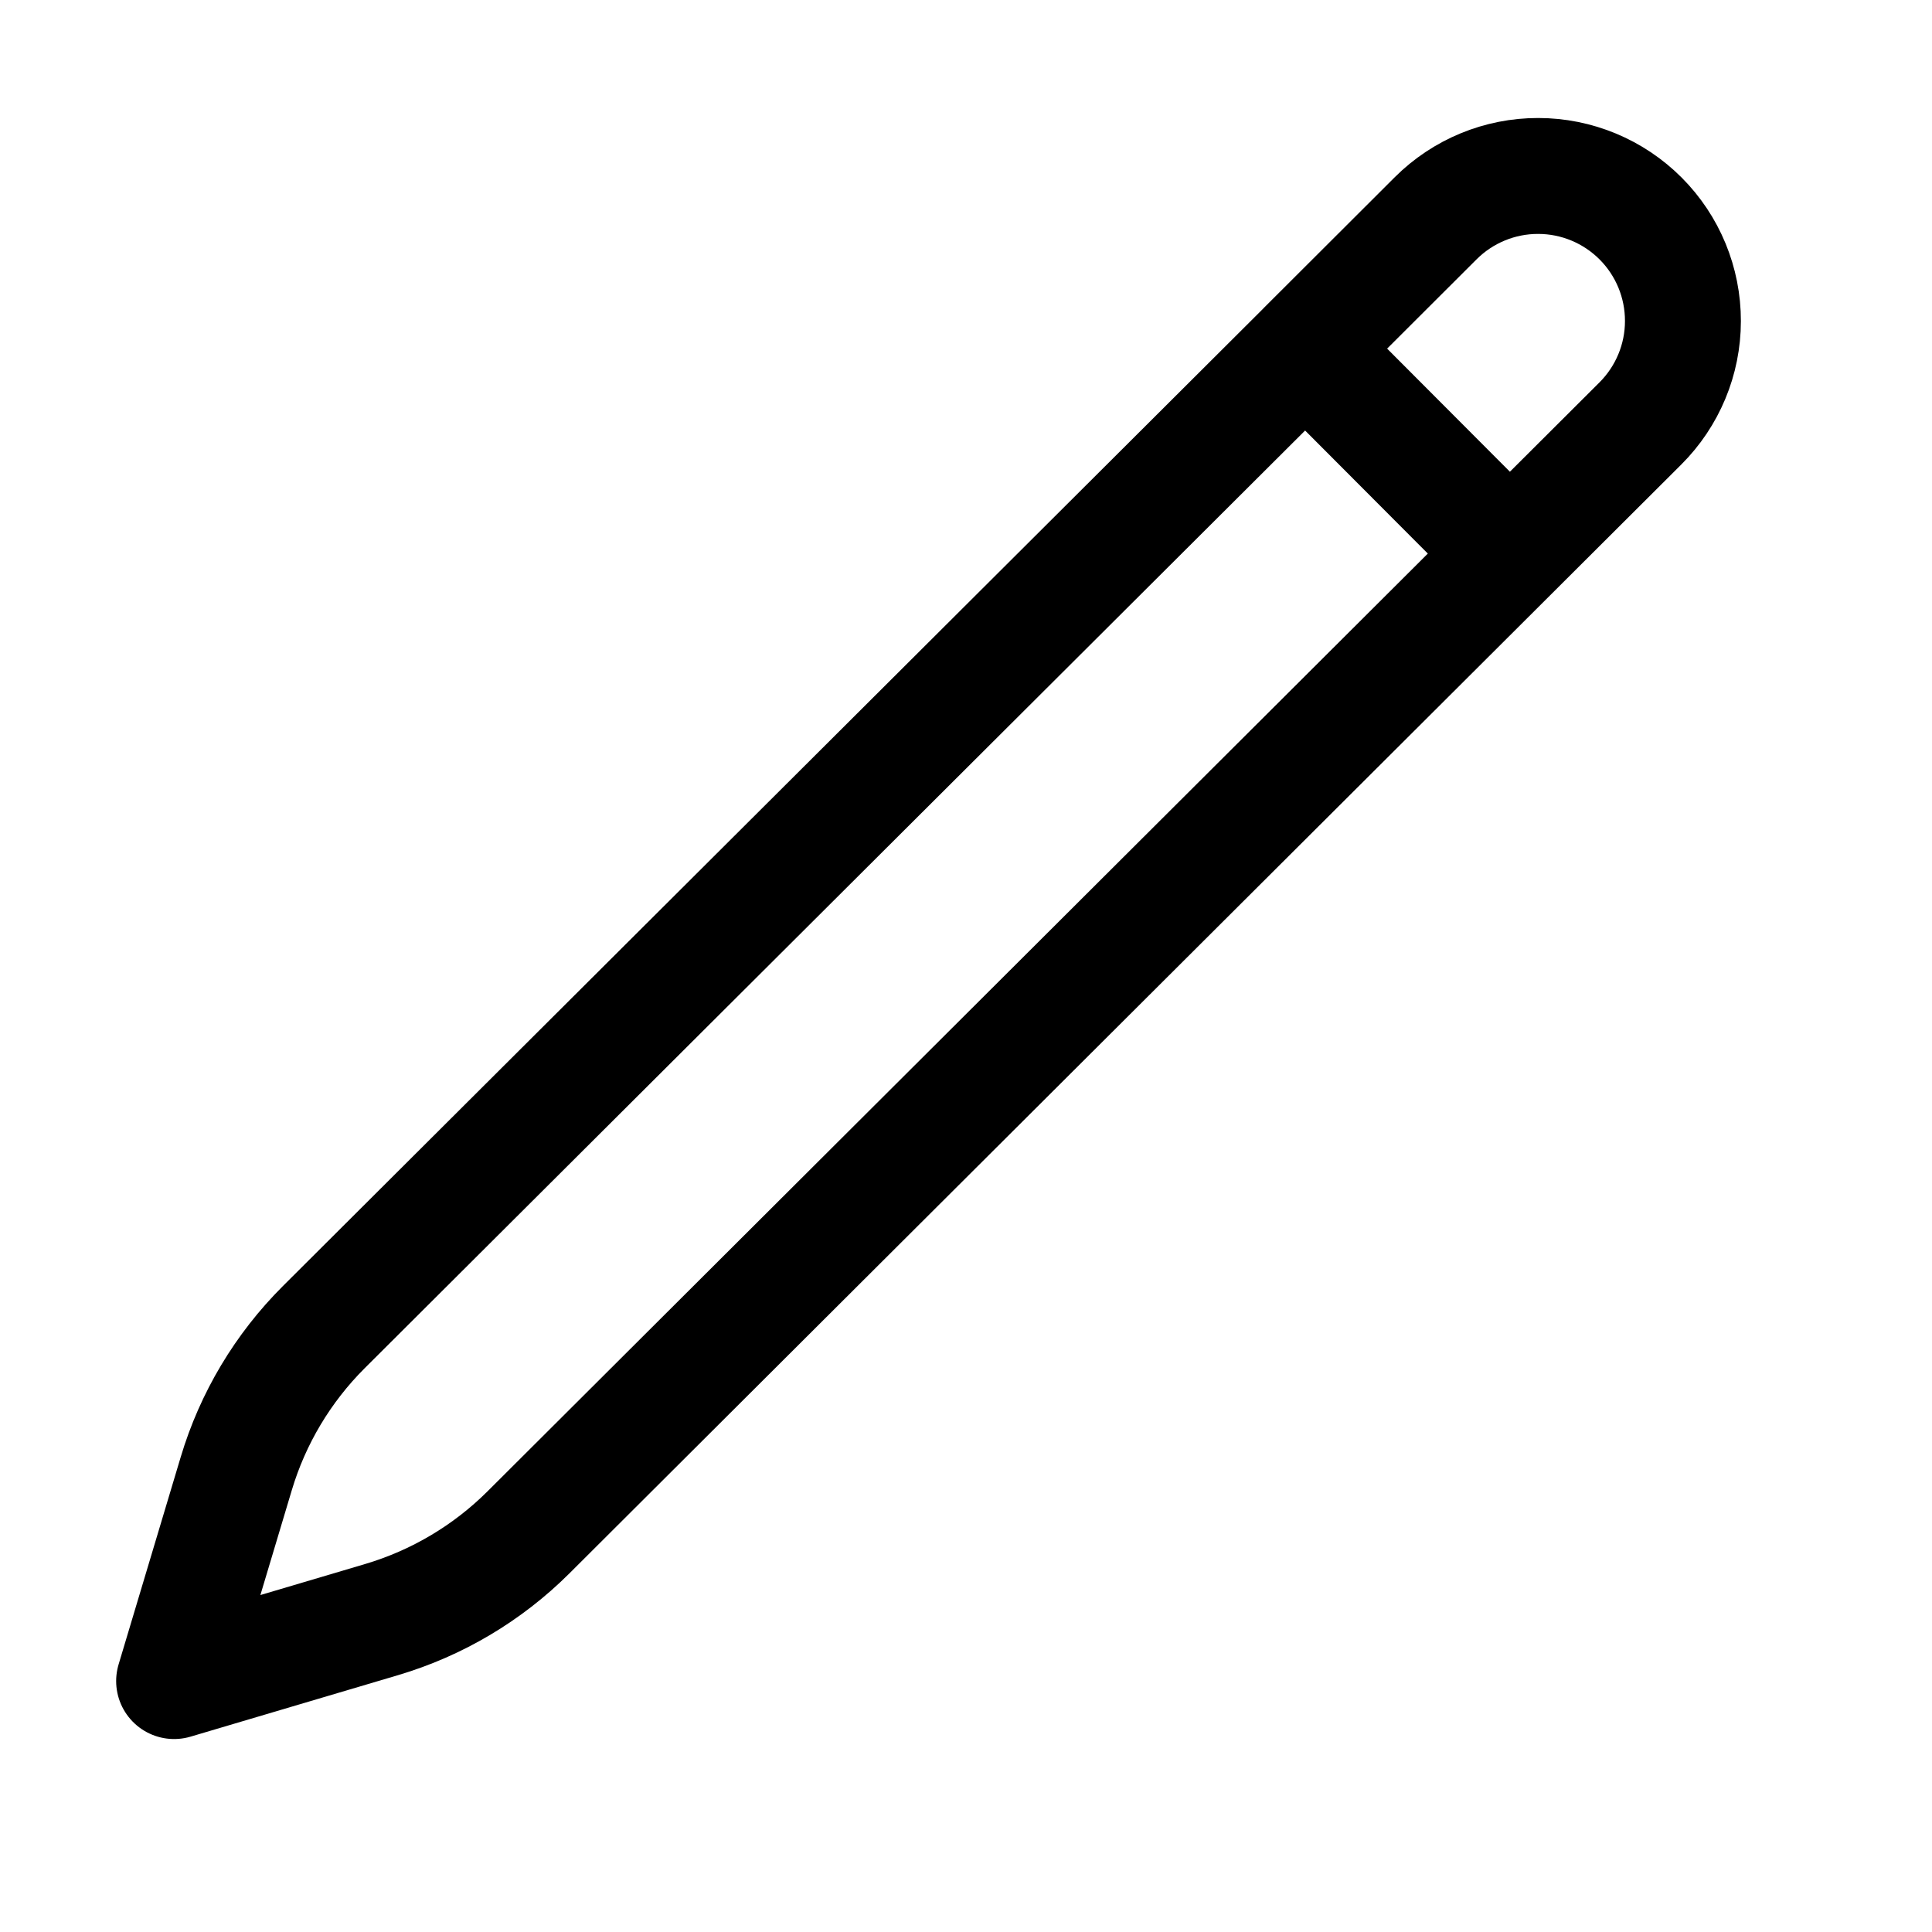 <svg width="25" height="25" viewBox="0 0 25 25" fill="none" xmlns="http://www.w3.org/2000/svg">
<path d="M16.889 4.51L18.578 2.824C18.93 2.473 19.407 2.276 19.904 2.277C20.402 2.277 20.879 2.476 21.23 2.828C21.581 3.18 21.778 3.657 21.777 4.155C21.777 4.652 21.578 5.129 21.226 5.48L6.838 19.829C6.308 20.357 5.656 20.744 4.939 20.957L2.253 21.753L3.057 19.069C3.271 18.353 3.66 17.702 4.189 17.174L16.89 4.51L16.889 4.51ZM16.889 4.51L19.523 7.151" stroke="currentColor" stroke-width="1.5" stroke-linecap="round" stroke-linejoin="round"/>
</svg>
